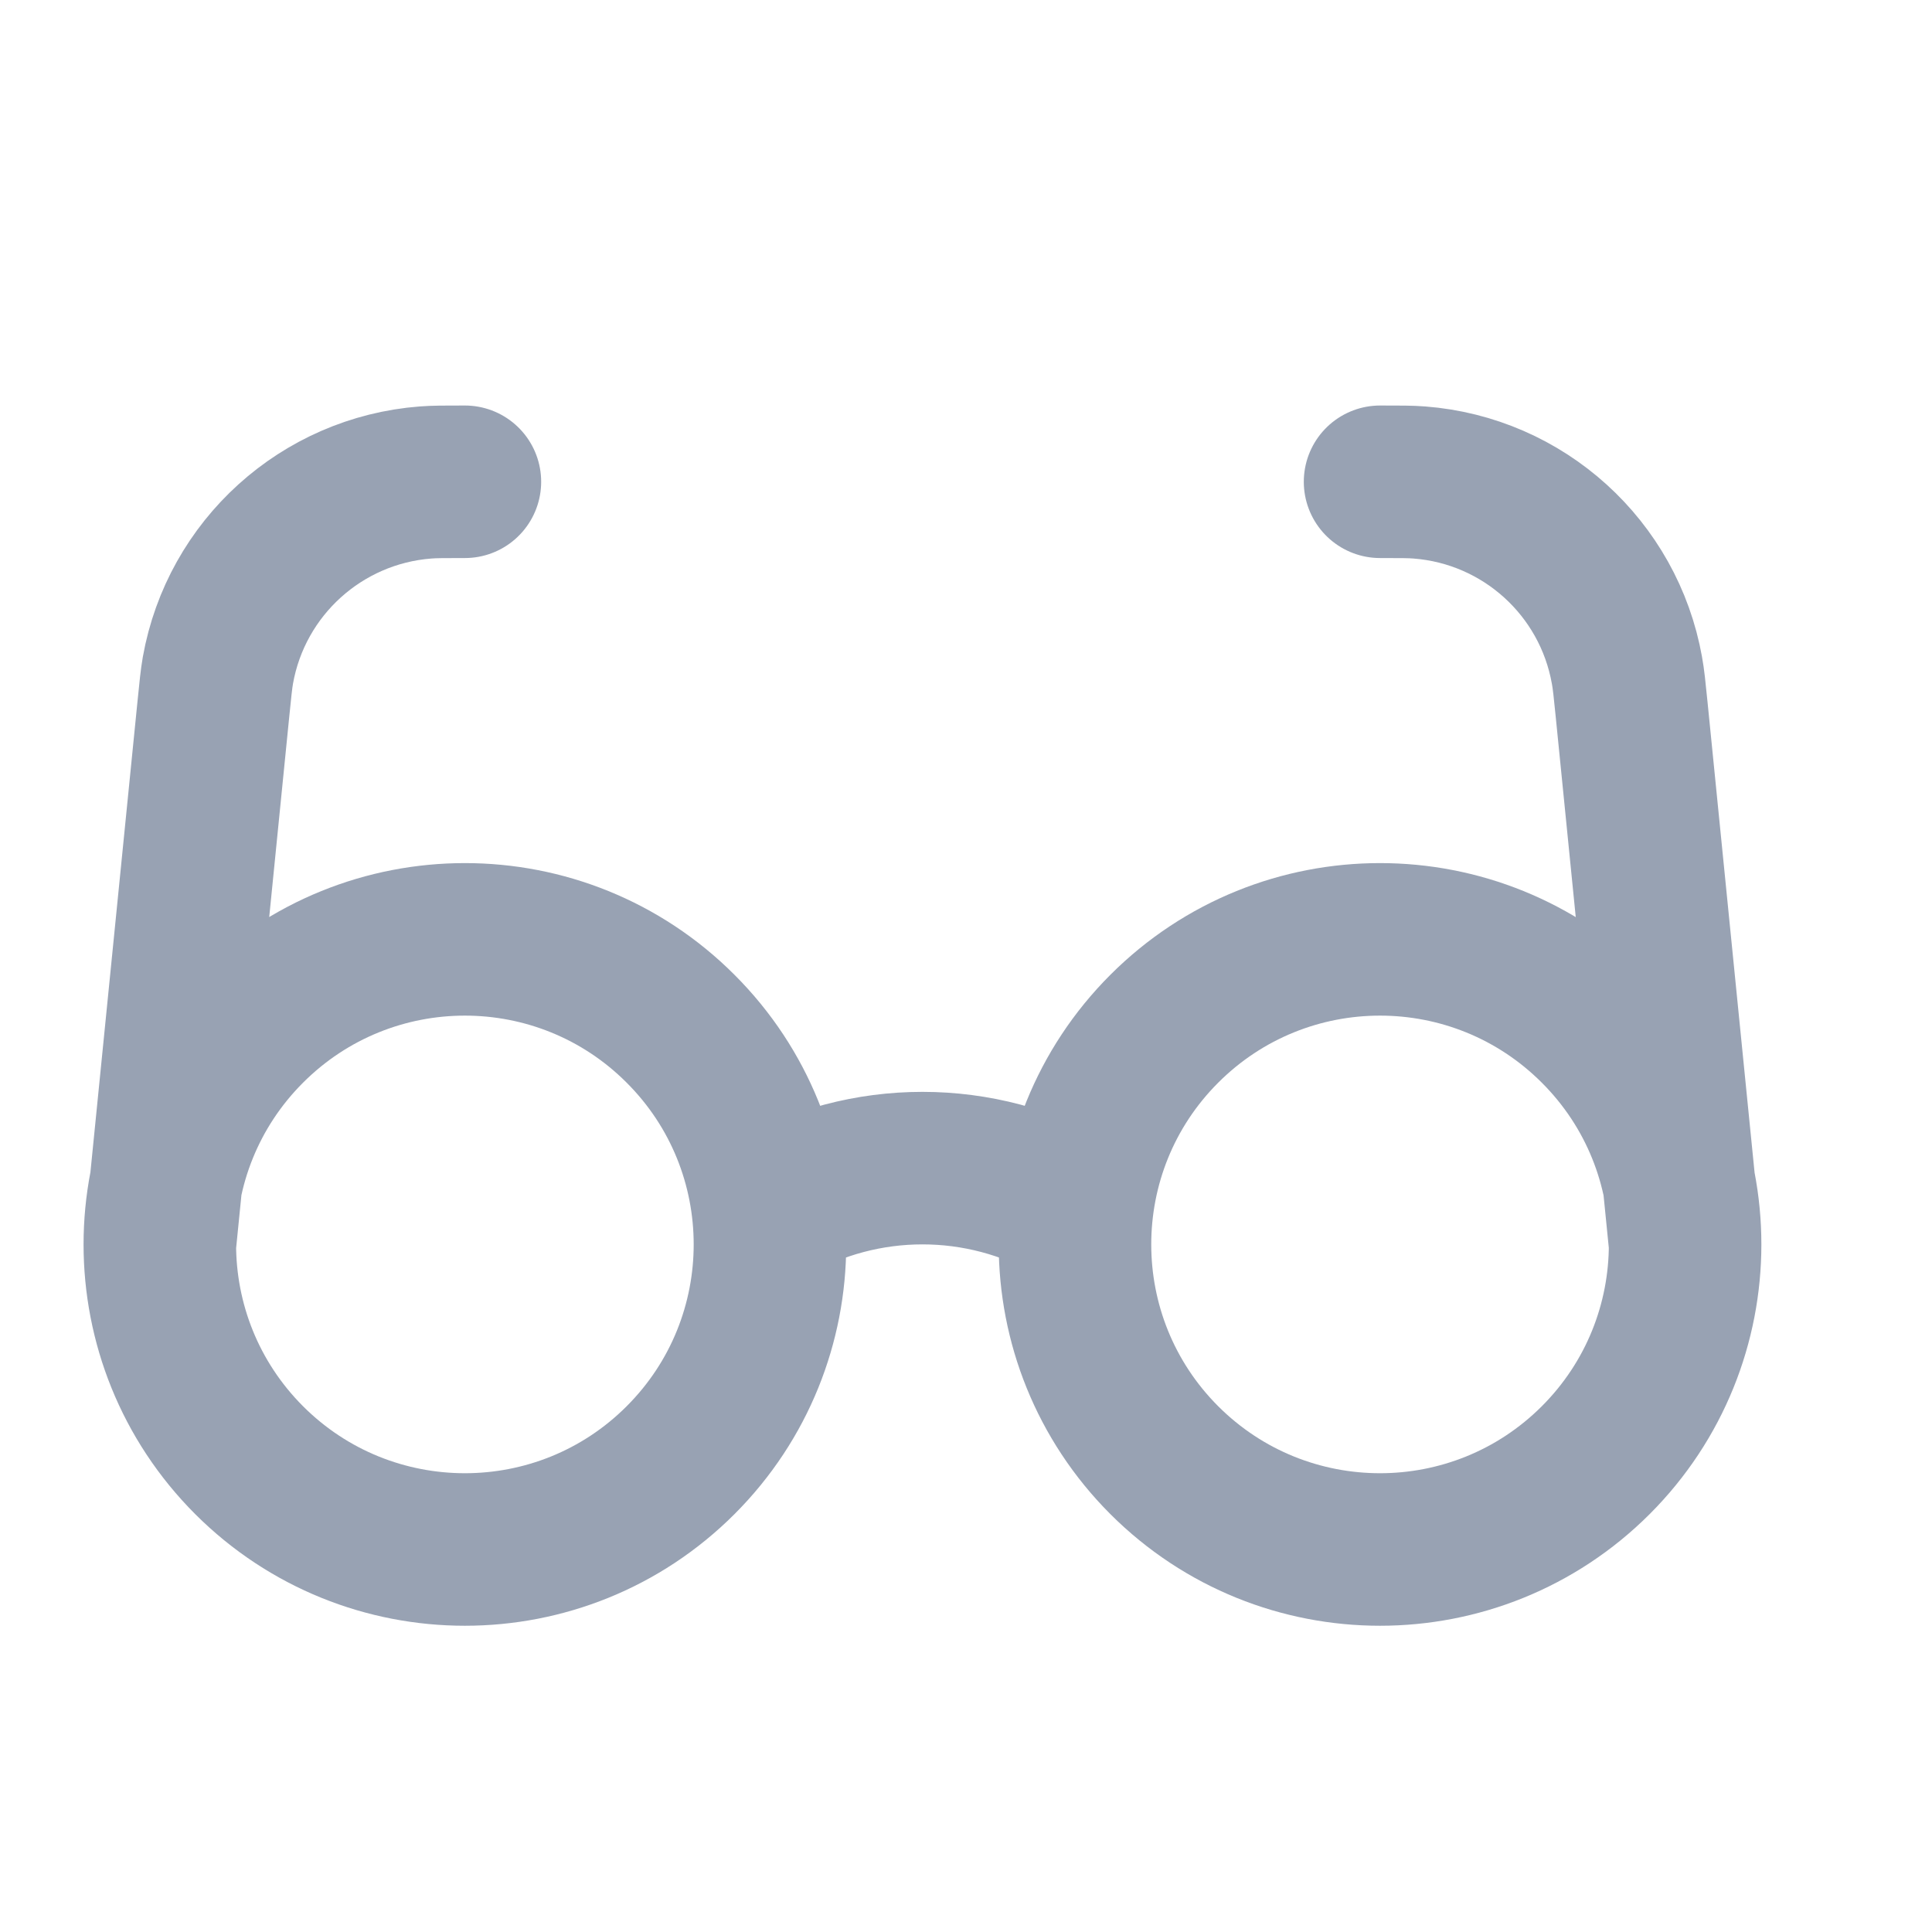 <svg width="19" height="19" viewBox="0 0 19 19" fill="none" xmlns="http://www.w3.org/2000/svg">
<g clip-path="url(#clip0_1_8614)">
<path d="M7.572 11.889C8.497 11.354 9.647 11.354 10.572 11.889M1.572 12.238L2.098 6.977C2.118 6.778 2.128 6.678 2.143 6.592C2.323 5.583 3.163 4.824 4.184 4.745C4.271 4.738 4.371 4.738 4.572 4.738M16.572 12.238L16.046 6.977C16.026 6.778 16.016 6.678 16 6.592C15.82 5.583 14.981 4.824 13.959 4.745C13.873 4.738 13.772 4.738 13.572 4.738M6.693 10.117C7.865 11.288 7.865 13.188 6.693 14.36C5.522 15.531 3.622 15.531 2.45 14.36C1.279 13.188 1.279 11.288 2.45 10.117C3.622 8.945 5.522 8.945 6.693 10.117ZM15.693 10.117C16.865 11.288 16.865 13.188 15.693 14.36C14.521 15.531 12.622 15.531 11.45 14.36C10.279 13.188 10.279 11.288 11.45 10.117C12.622 8.945 14.521 8.945 15.693 10.117Z" stroke="#98A2B3" stroke-width="1.5" stroke-linecap="round" stroke-linejoin="round"/>
</g>
<defs>
<clipPath id="clip0_1_8614">
<rect width="18" height="18" fill="white" transform="translate(0.071 0.988)"/>
</clipPath>
</defs>
</svg>
